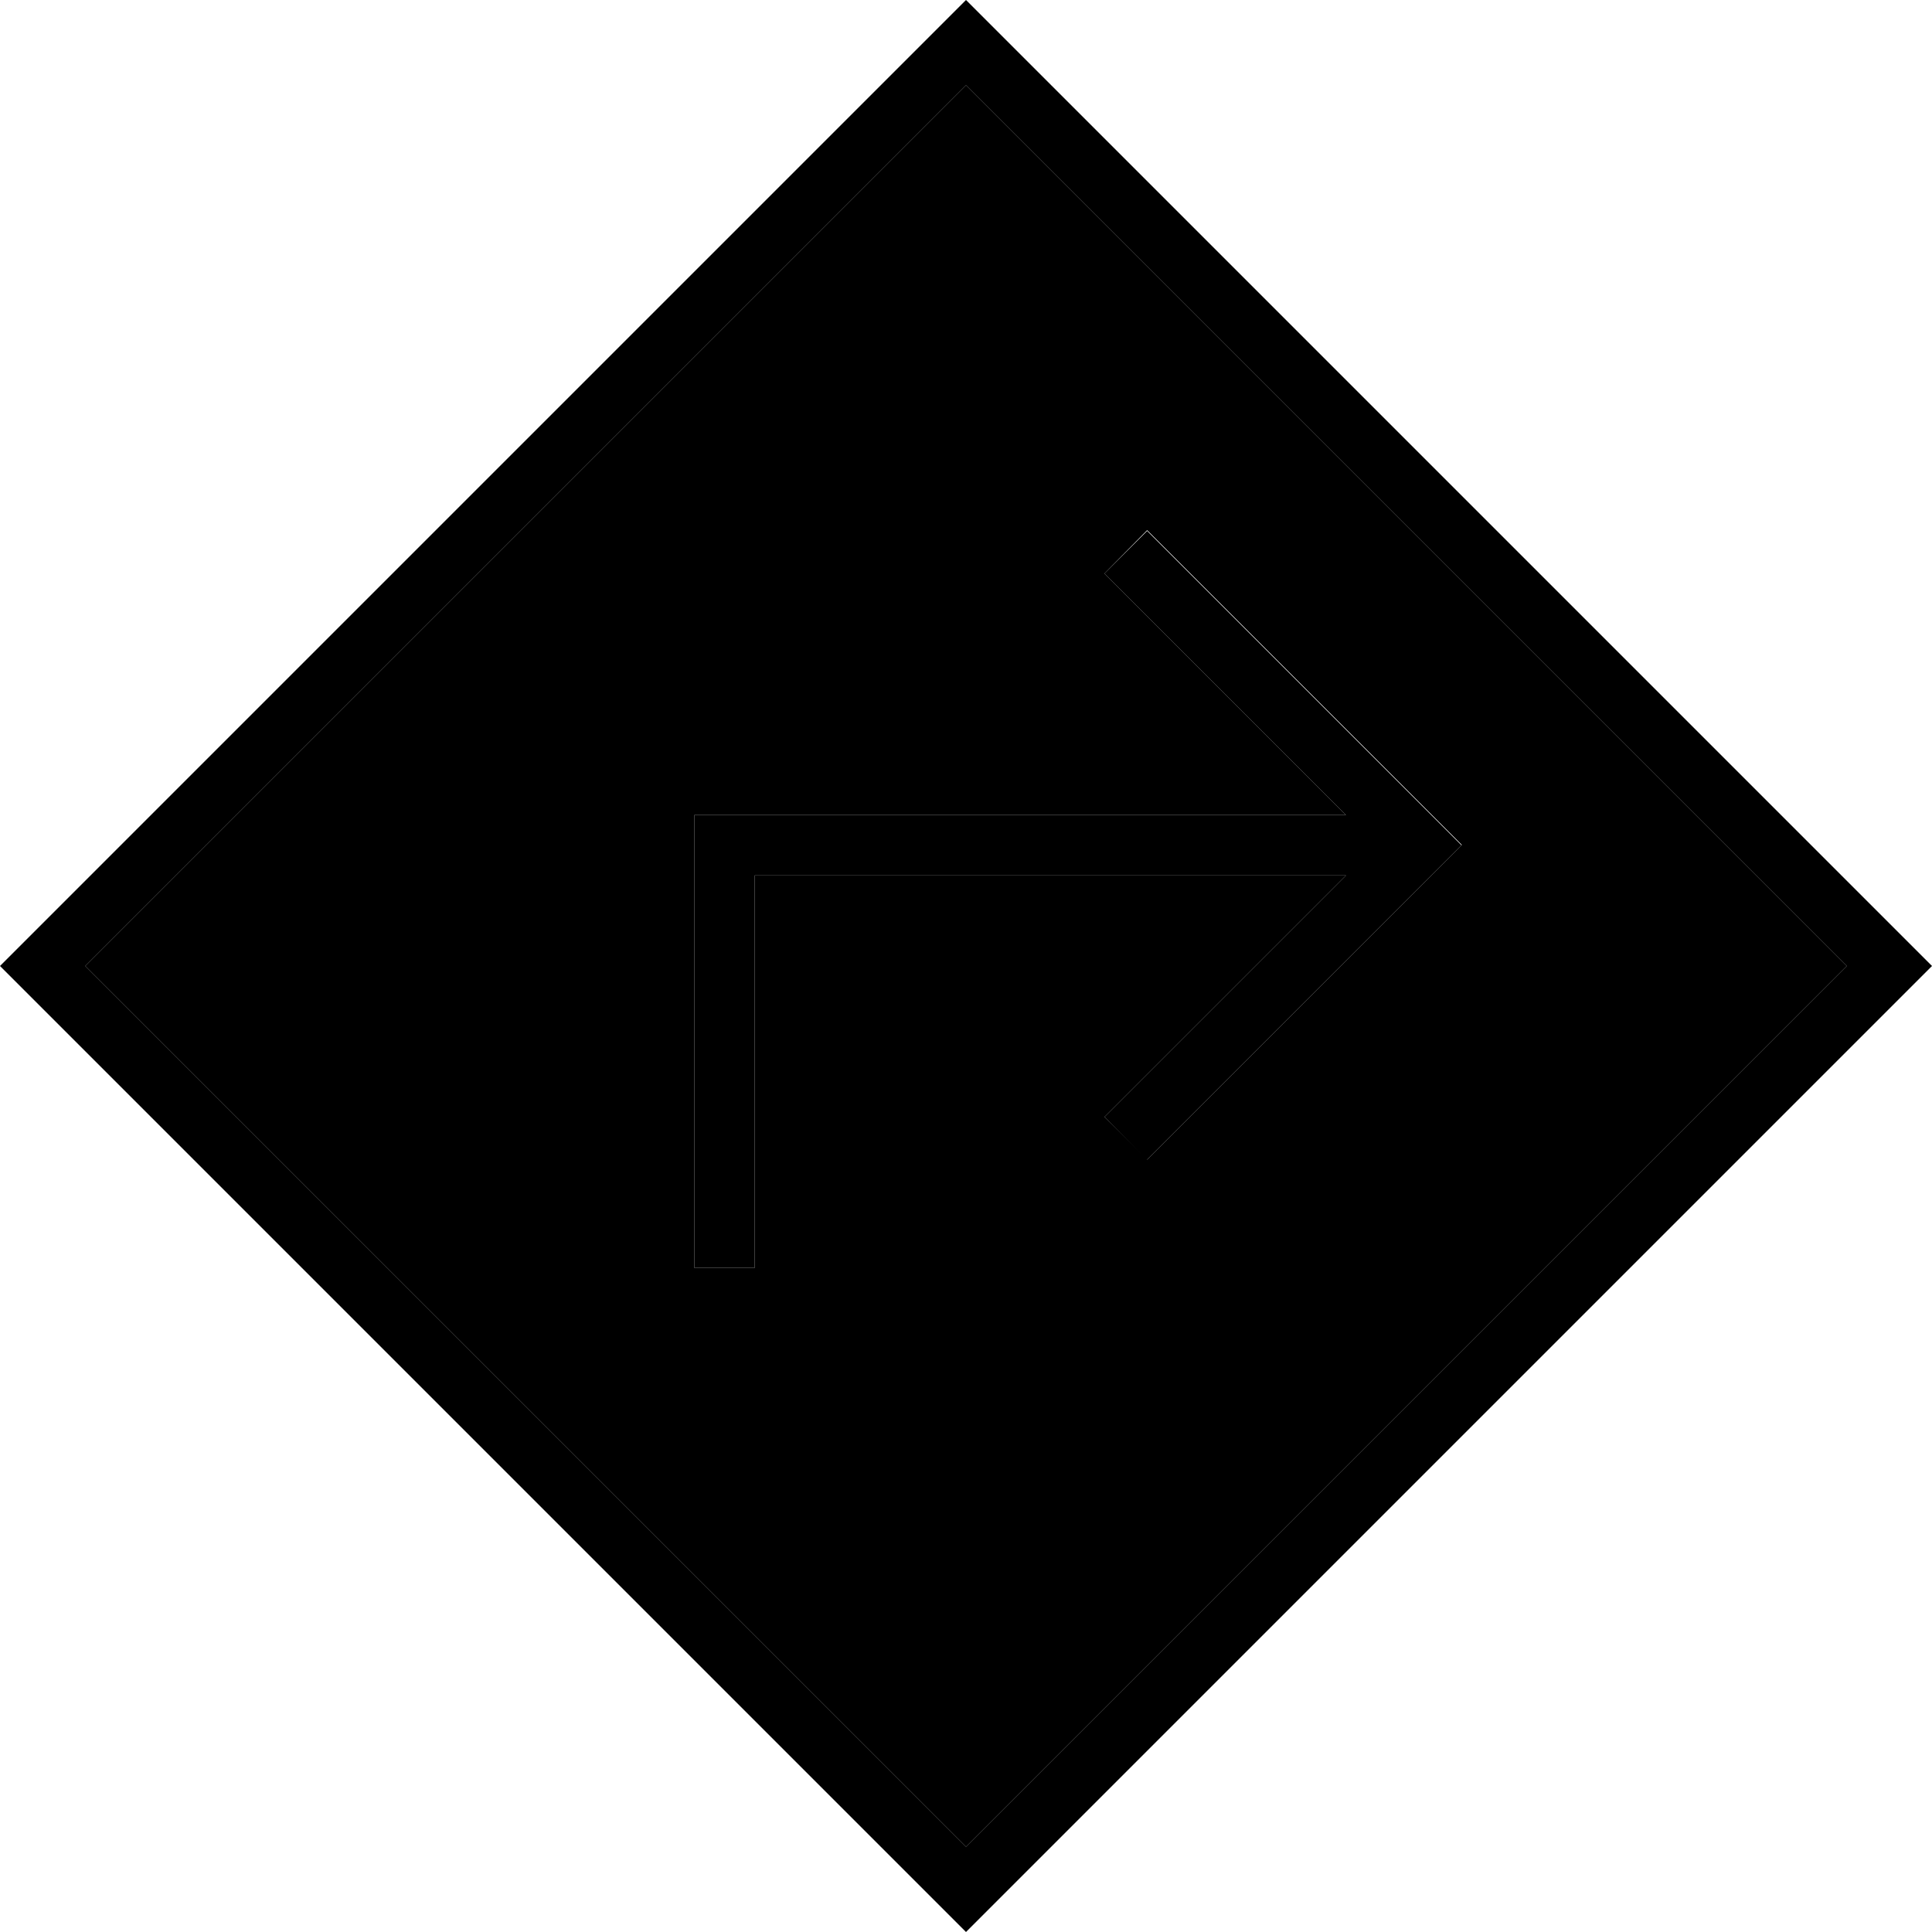 <svg xmlns="http://www.w3.org/2000/svg" width="24" height="24" viewBox="0 0 512 512">
    <path class="pr-icon-duotone-secondary" d="M22.6 256L256 22.6 489.4 256 256 489.4 22.6 256zM184 216l0 8 0 104 0 8 16 0 0-8 0-96 156.7 0-58.3 58.3-5.7 5.7L304 307.3l5.7-5.7 72-72 5.7-5.7-5.7-5.7-72-72-5.7-5.7L292.7 152l5.7 5.7L356.7 216 192 216l-8 0z"/>
    <path class="pr-icon-duotone-primary" d="M11.3 267.3L0 256l11.3-11.3L244.7 11.3 256 0l11.3 11.3L500.7 244.7 512 256l-11.3 11.3L267.3 500.7 256 512l-11.3-11.3L11.3 267.3zM22.6 256L256 489.4 489.4 256 256 22.6 22.6 256zm287-109.7l72 72 5.7 5.7-5.7 5.7-72 72-5.7 5.7L292.7 296l5.7-5.7L356.7 232 200 232l0 96 0 8-16 0 0-8 0-104 0-8 8 0 164.7 0-58.3-58.3-5.7-5.7L304 140.7l5.7 5.7z"/>
</svg>